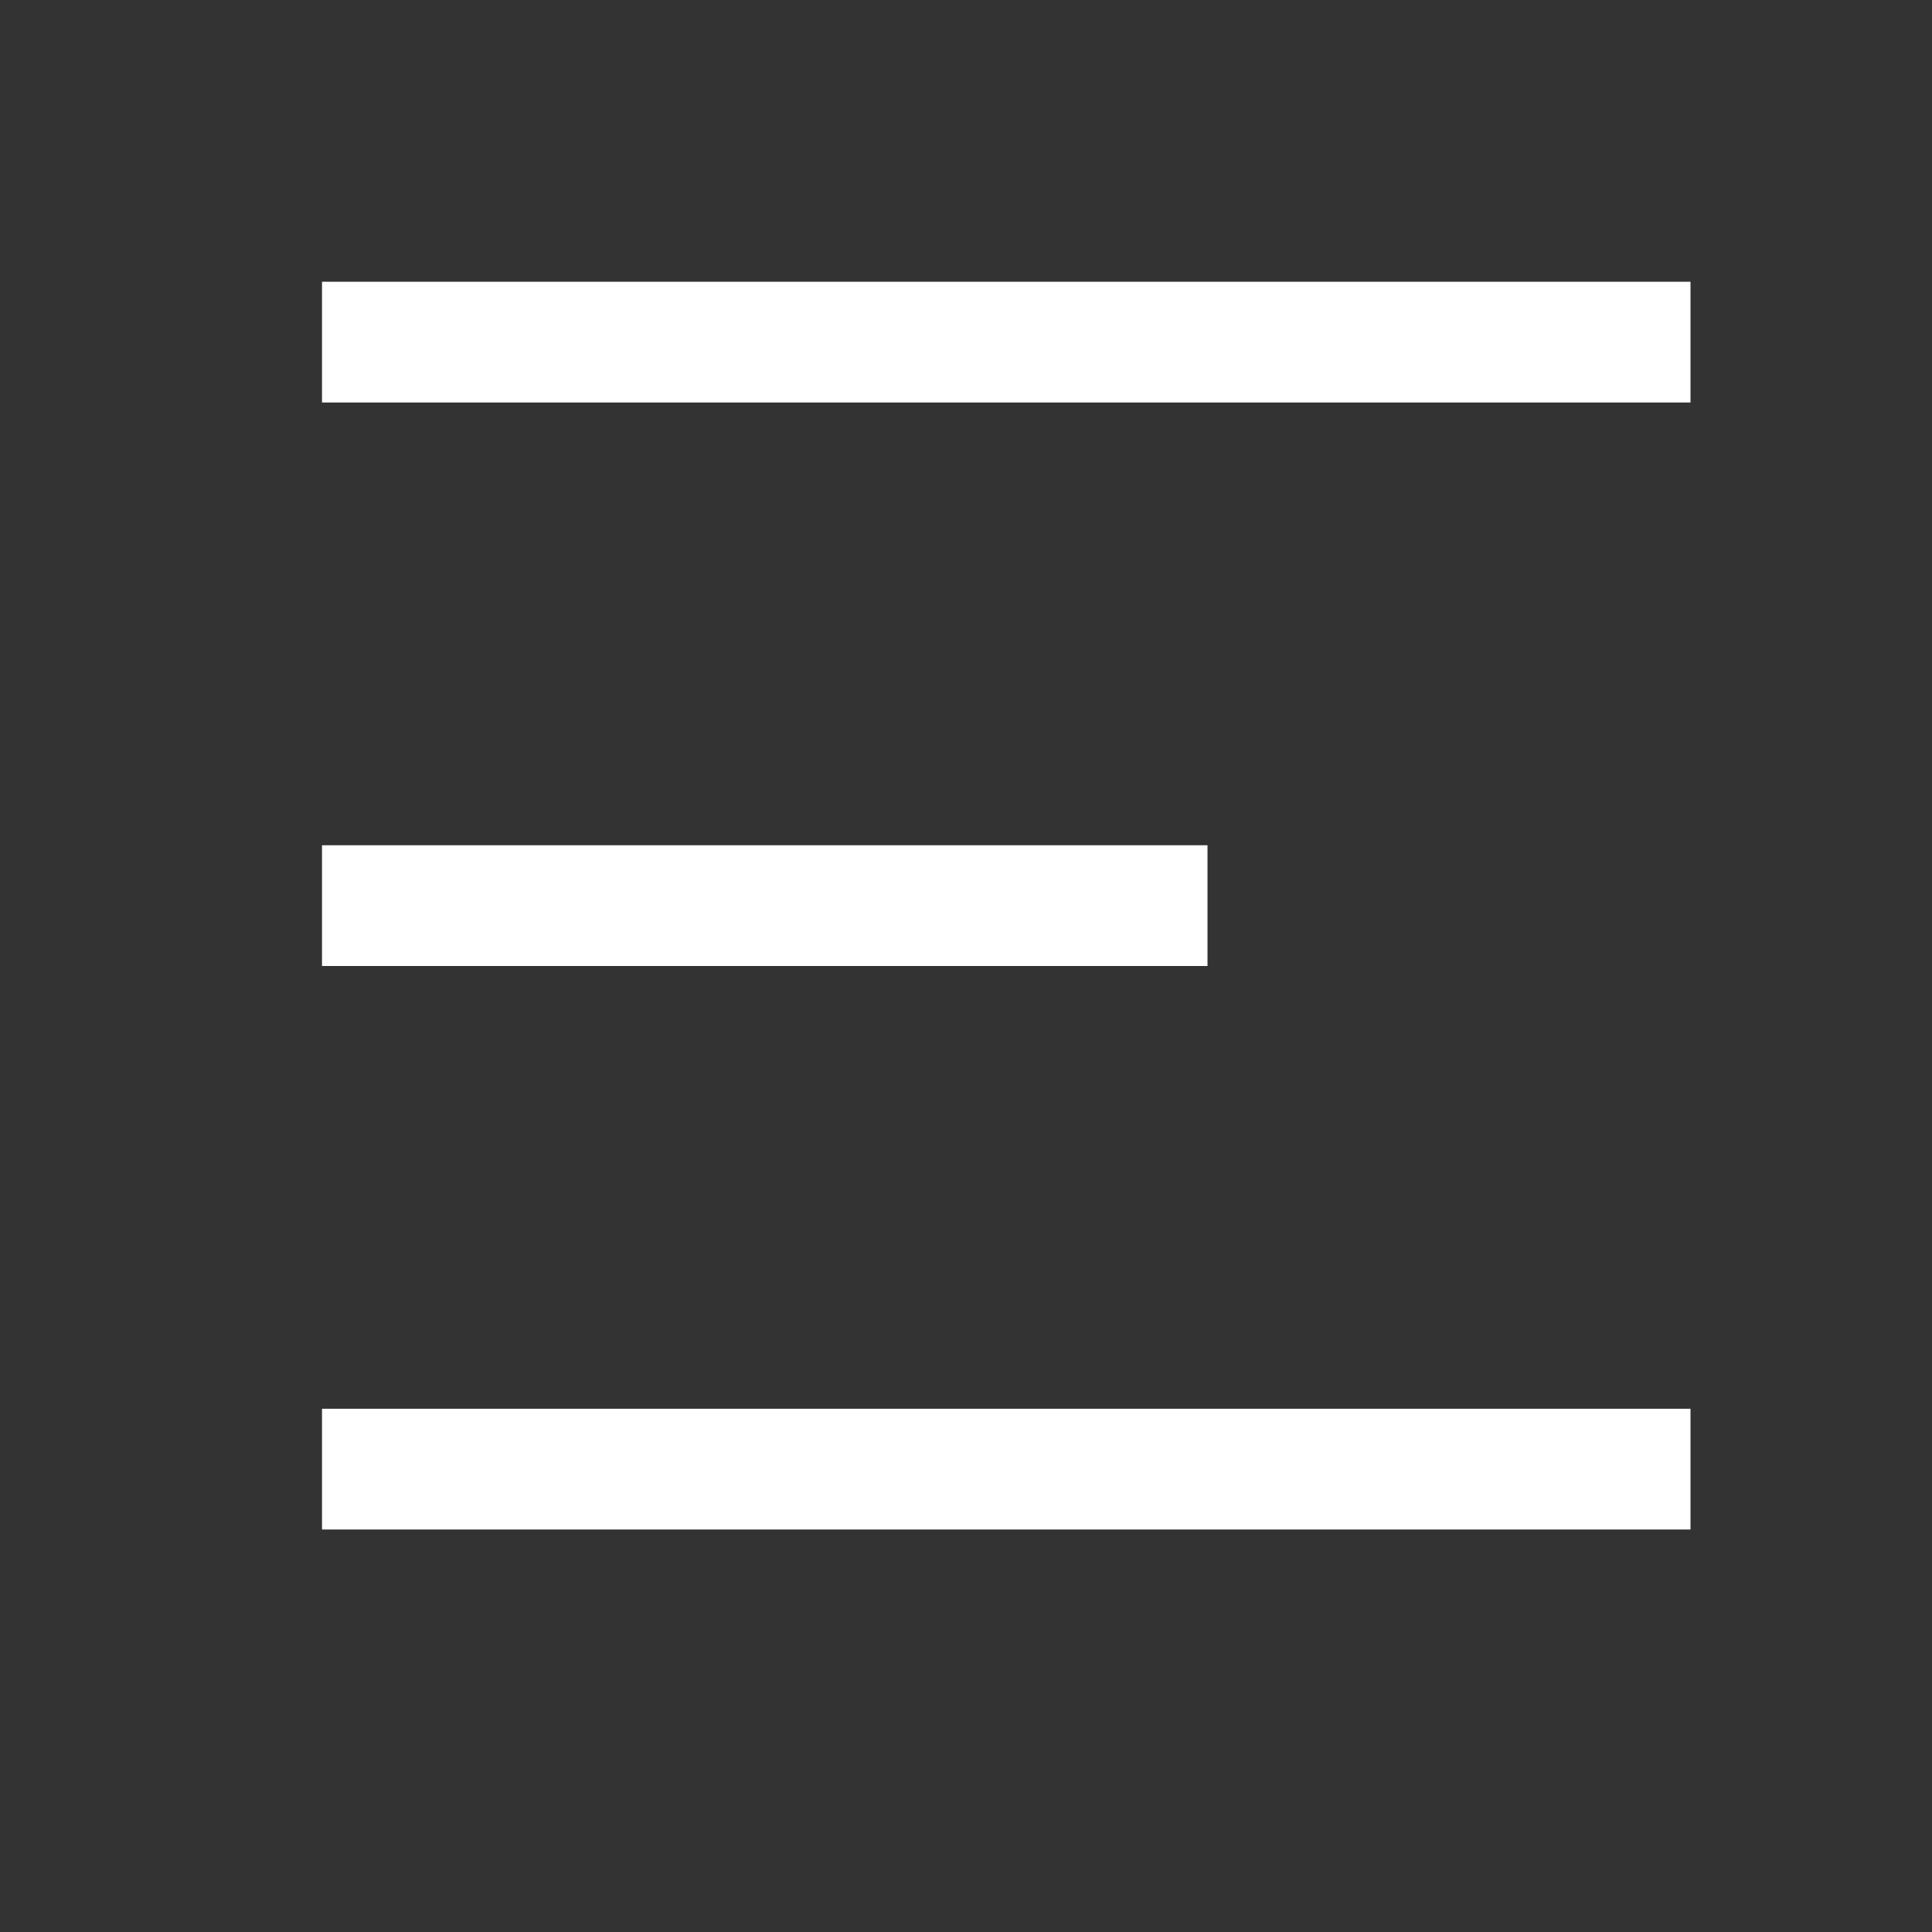 <svg width="24" height="24" viewBox="0 0 24 24" fill="none" xmlns="http://www.w3.org/2000/svg">
<rect x="0" y="0" width="24" height="24" fill="#333333" stroke="none"/>
<line x1="4" y1="18.25" x2="21" y2="18.25" stroke="white" stroke-width="1.5"/>
<line x1="4" y1="11.25" x2="15" y2="11.25" stroke="white" stroke-width="1.5"/>
<line x1="4" y1="4.25" x2="21" y2="4.25" stroke="white" stroke-width="1.5"/>
</svg>
